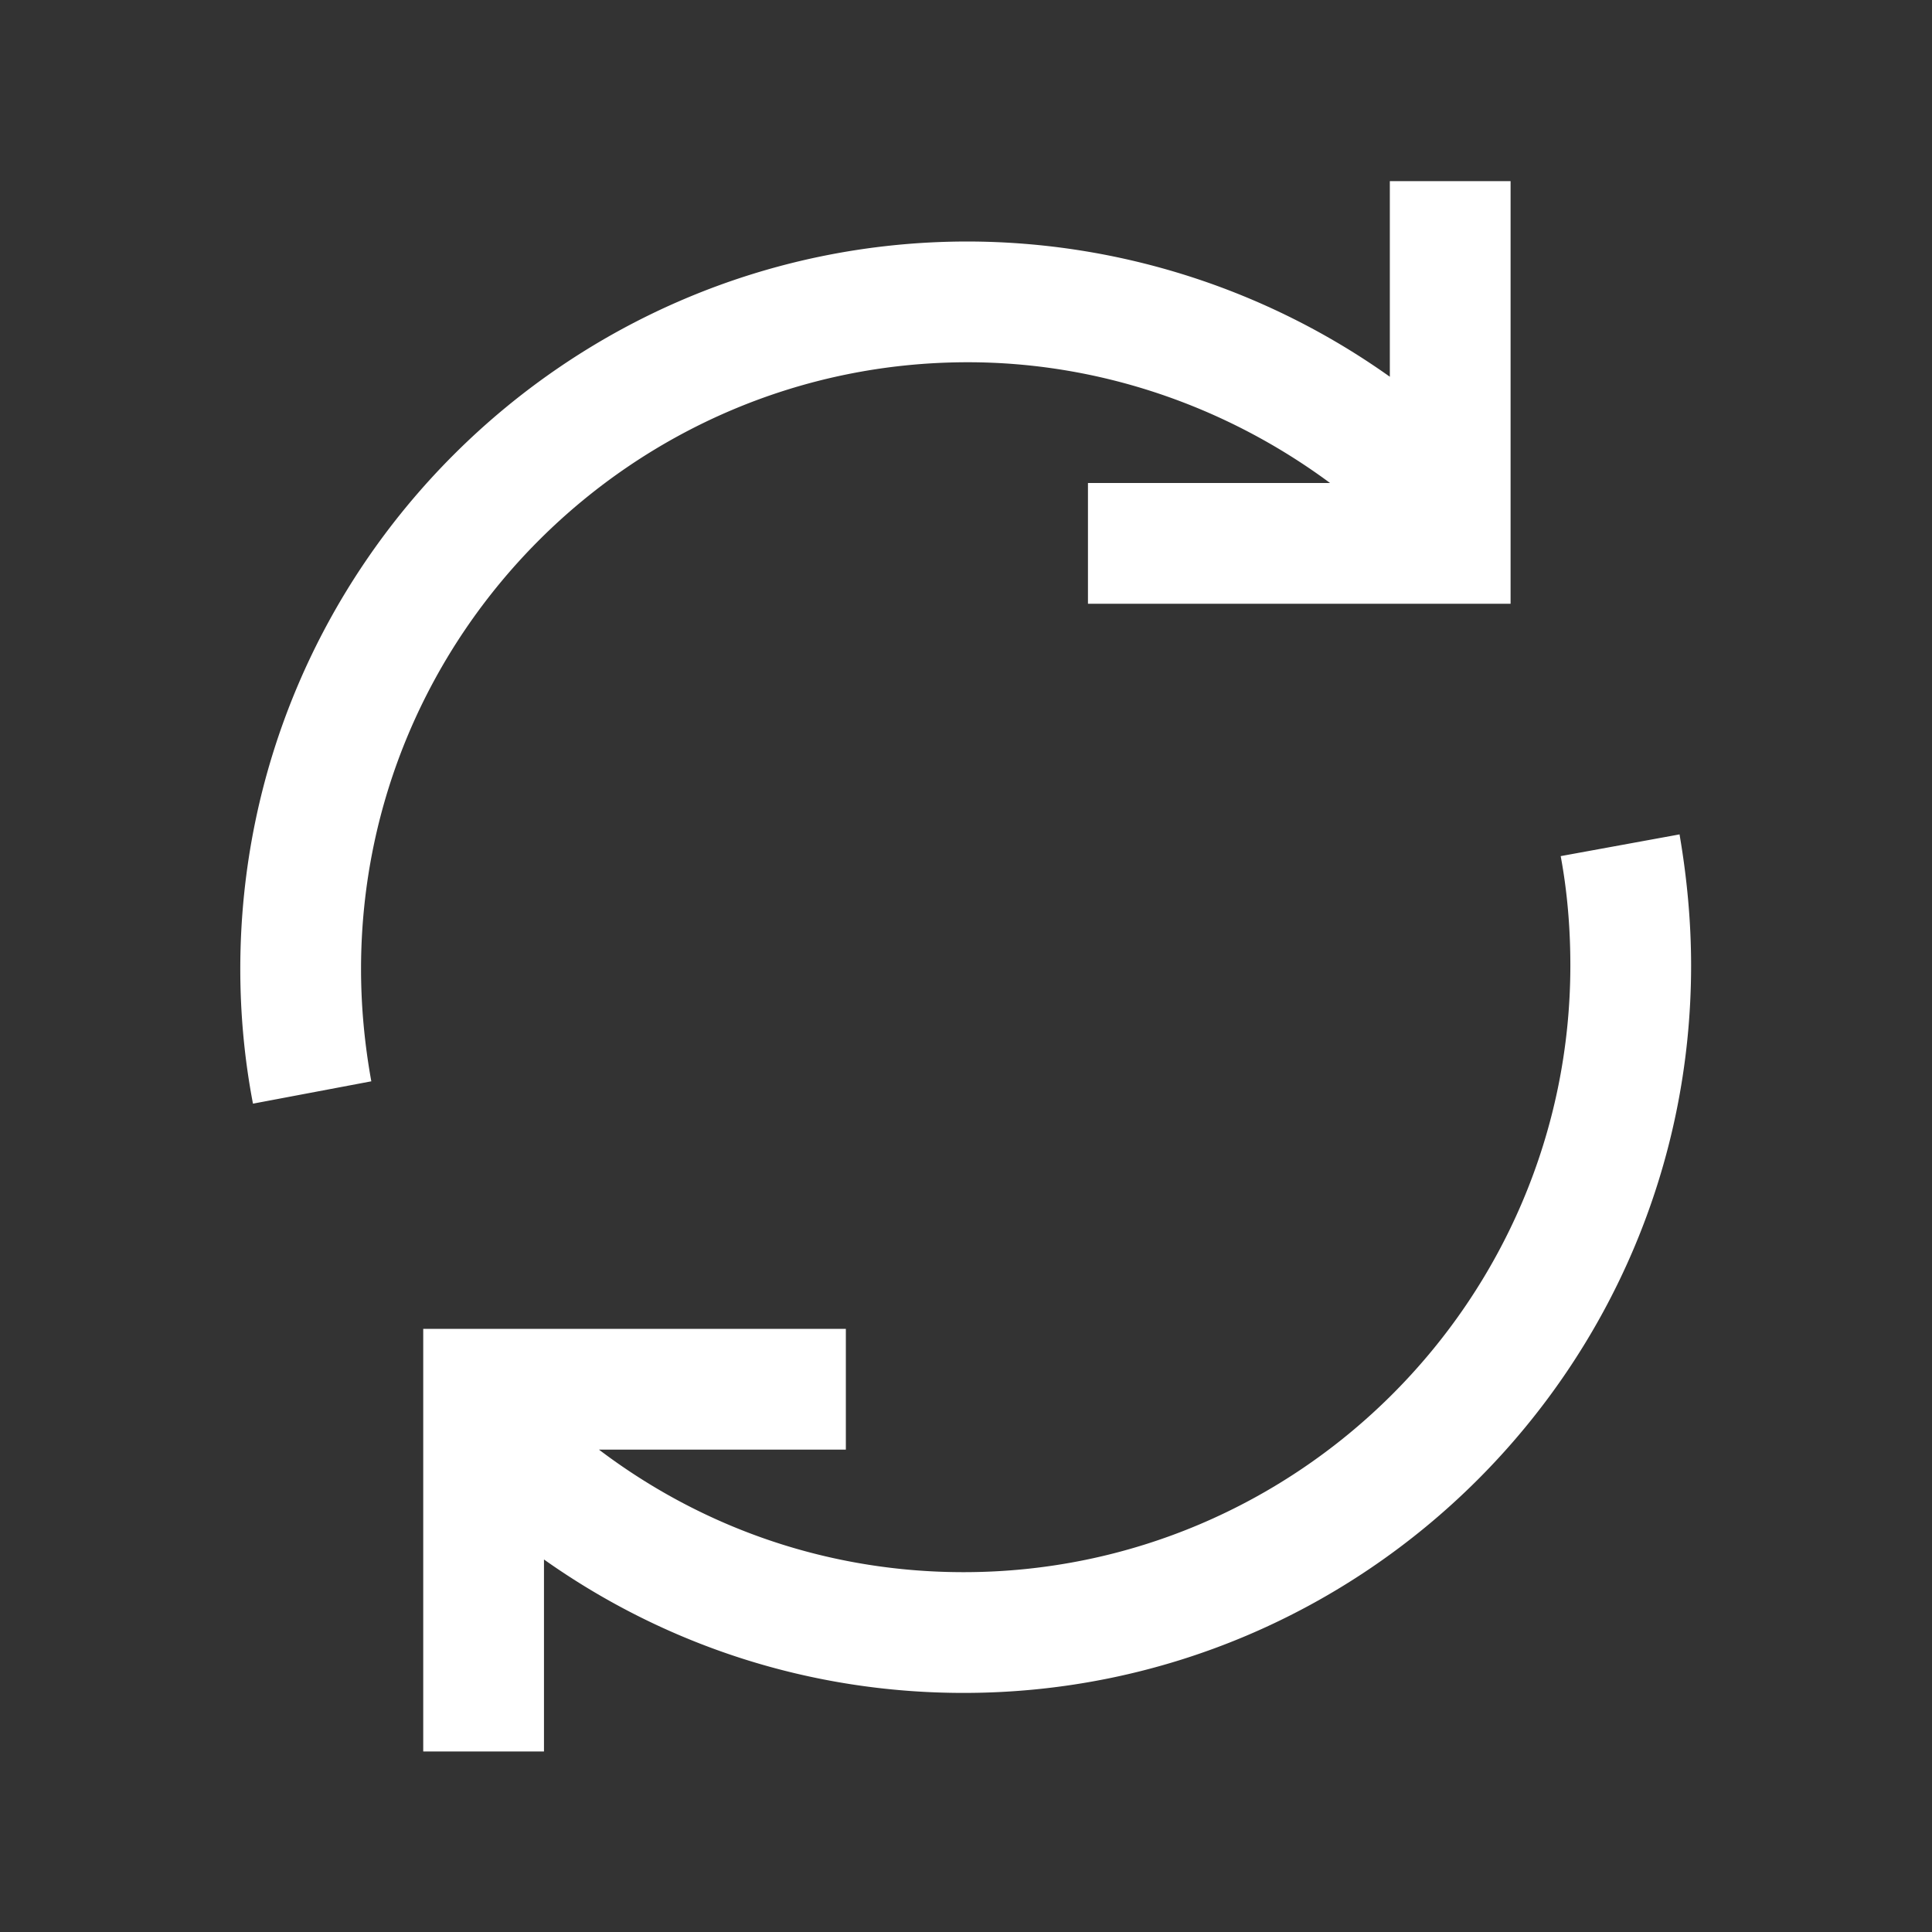 <svg xmlns="http://www.w3.org/2000/svg" xmlns:xlink="http://www.w3.org/1999/xlink" width="32" height="32" viewBox="0 0 32 32"><rect x="0" y="0" width="32" height="32" fill="#333333" stroke="none"/><path fill="#ffffff" d="m27.82 13.82-1.97.36c.11.59.16 1.2.16 1.81 0 5.54-4.51 10.05-10.05 10.05-2.22 0-4.31-.72-6.04-2.03h4.09v-2h-7v7h2v-3.18c2.02 1.43 4.42 2.21 6.95 2.21 6.64 0 12.05-5.4 12.05-12.05 0-.73-.07-1.46-.19-2.16ZM16.03 6c2.17 0 4.27.72 6 2h-4.01v2h7V3h-2v3.24A12.1 12.1 0 0016.03 4C9.39 4 3.98 9.4 3.98 16.05c0 .75.07 1.5.21 2.23l1.96-.37c-.11-.61-.17-1.23-.17-1.86C5.98 10.51 10.49 6 16.03 6"/></svg>